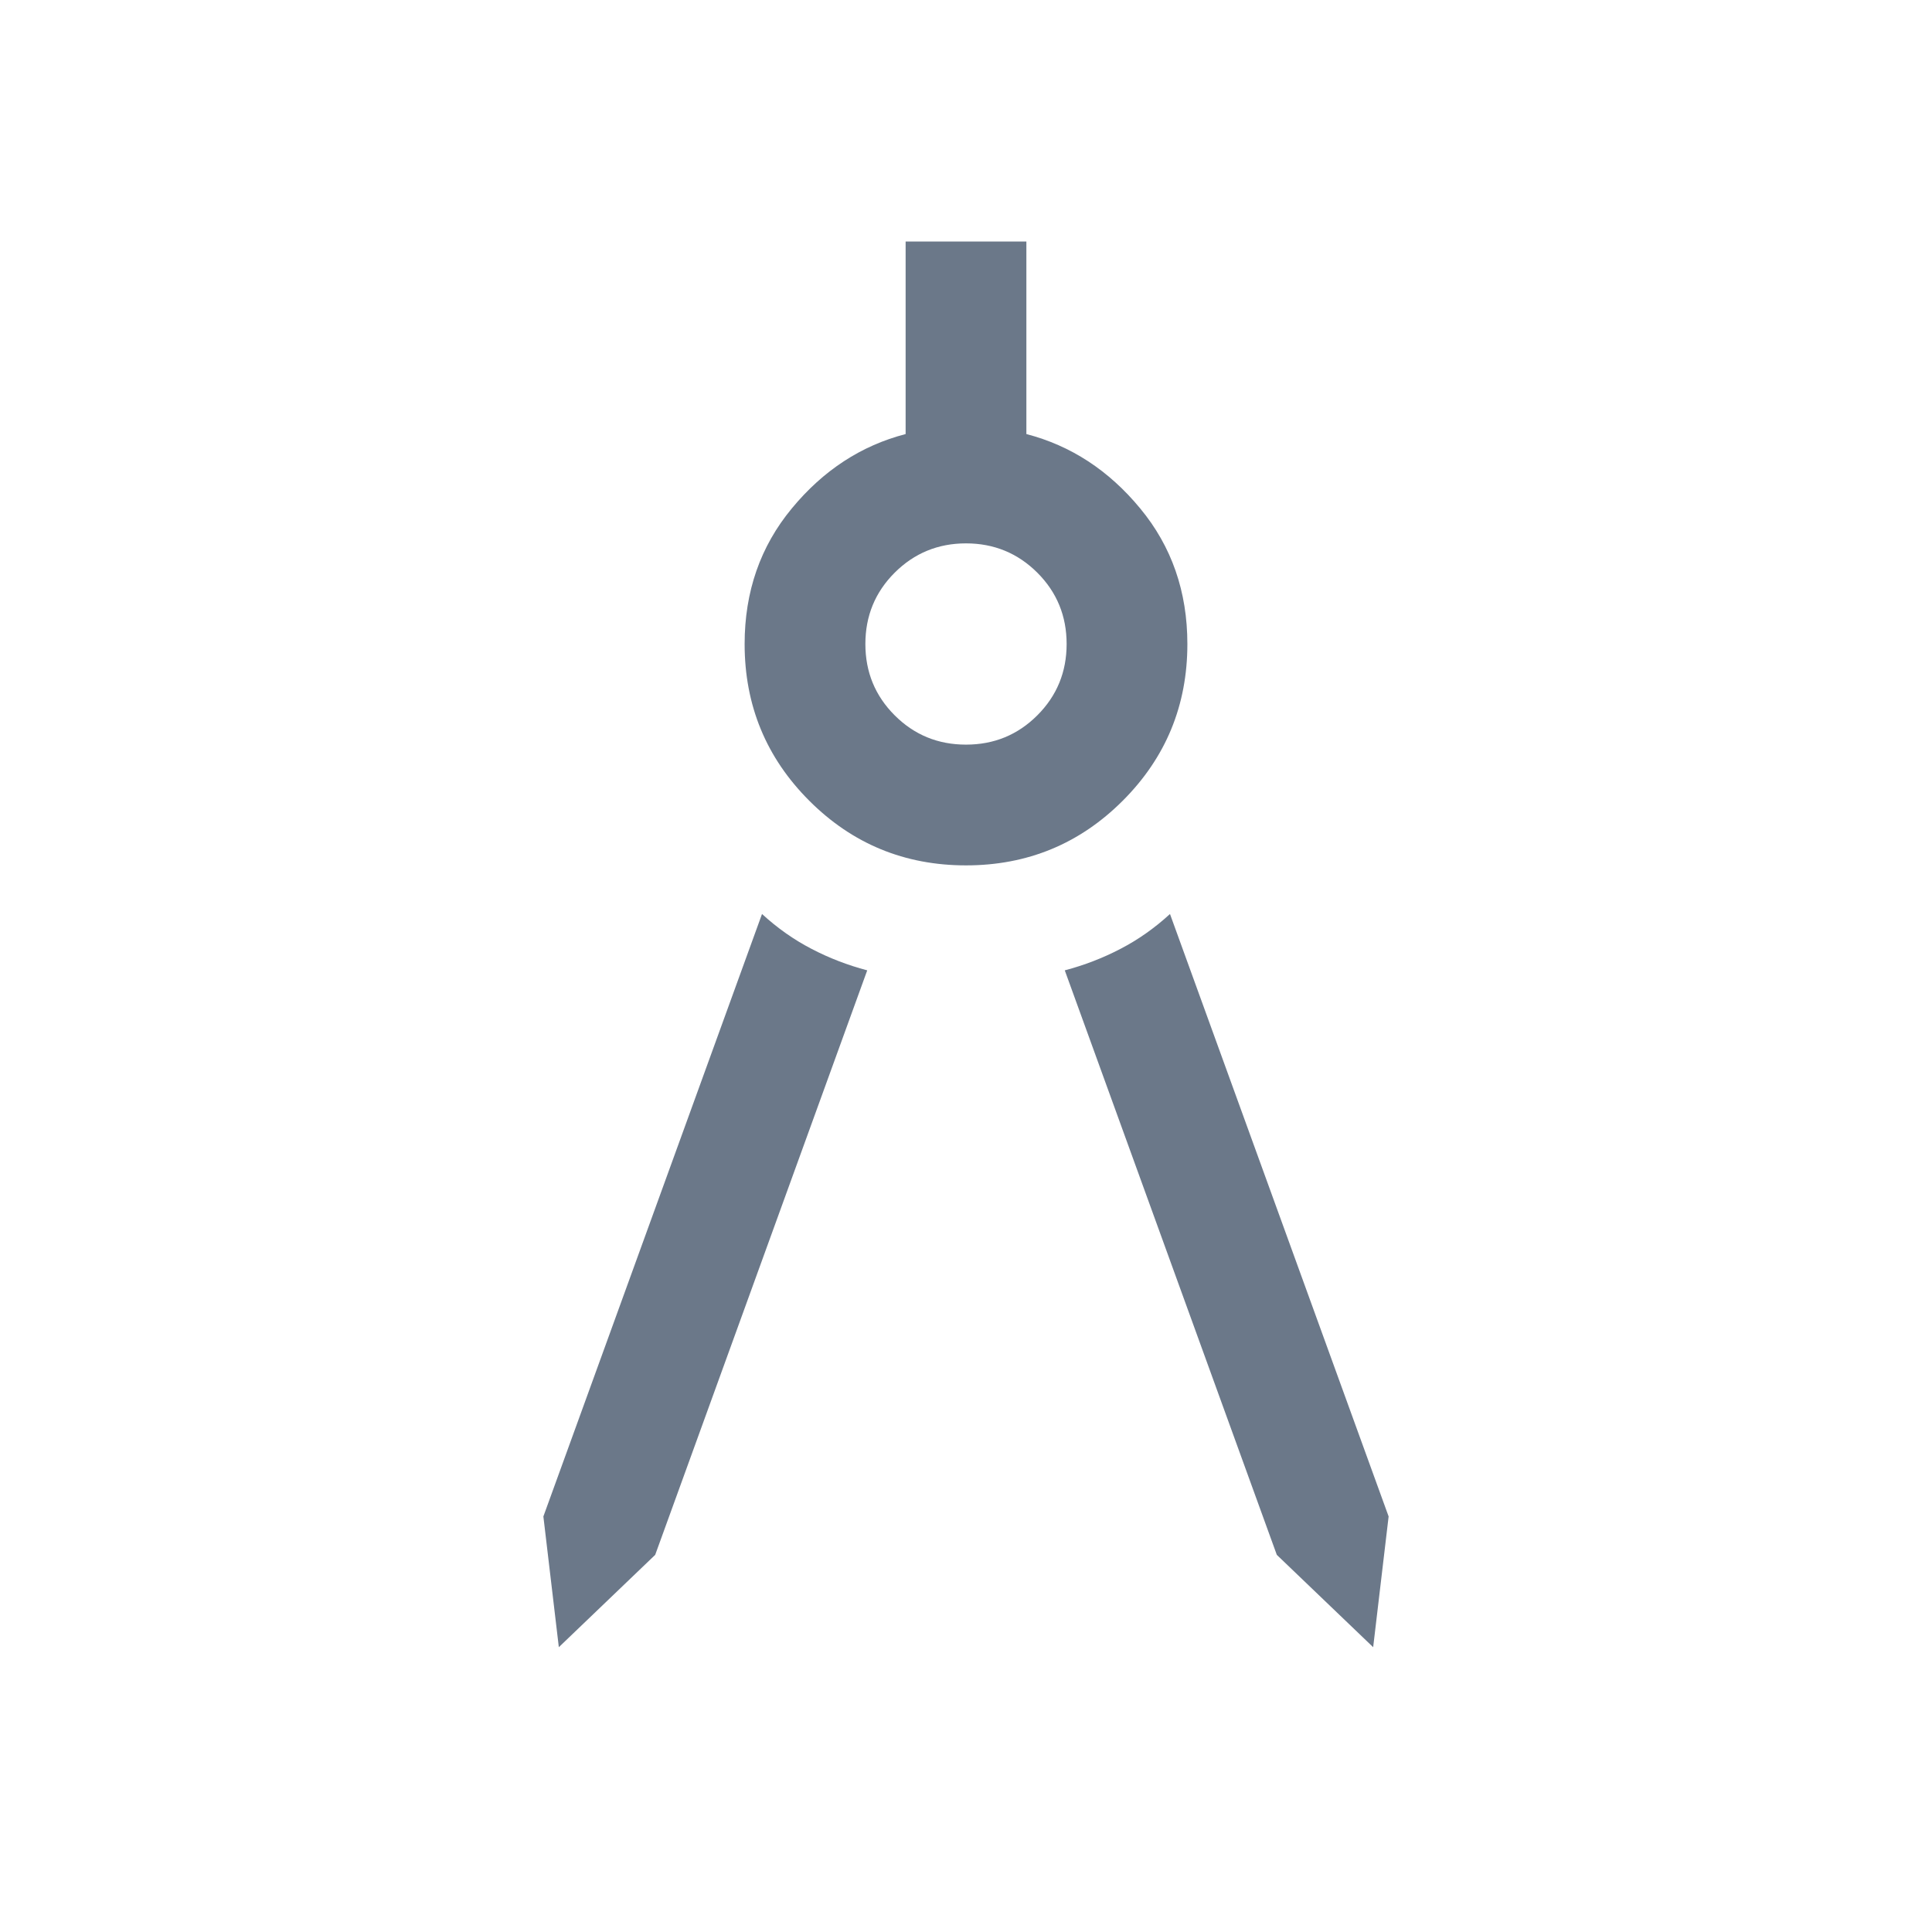 <svg width="24" height="24" viewBox="0 0 24 24" fill="none" xmlns="http://www.w3.org/2000/svg">
<path d="M6.942 20.462L6.75 18.838L9.466 11.354C9.658 11.53 9.863 11.674 10.081 11.787C10.299 11.901 10.53 11.99 10.773 12.054L8.139 19.315L6.942 20.462ZM17.058 20.462L15.861 19.315L13.227 12.054C13.47 11.99 13.701 11.901 13.919 11.787C14.137 11.674 14.342 11.53 14.534 11.354L17.25 18.838L17.058 20.462ZM12 10.75C11.237 10.75 10.588 10.482 10.053 9.947C9.518 9.412 9.25 8.763 9.25 8C9.25 7.35 9.445 6.788 9.836 6.316C10.227 5.842 10.699 5.535 11.25 5.392V3H12.75V5.392C13.301 5.535 13.773 5.842 14.164 6.316C14.555 6.788 14.75 7.35 14.75 8C14.75 8.763 14.482 9.412 13.947 9.947C13.412 10.482 12.763 10.75 12 10.75ZM12 9.25C12.348 9.25 12.643 9.129 12.886 8.886C13.129 8.643 13.25 8.348 13.25 8C13.25 7.652 13.129 7.357 12.886 7.114C12.643 6.872 12.348 6.75 12 6.75C11.652 6.75 11.357 6.872 11.114 7.114C10.871 7.357 10.75 7.652 10.75 8C10.75 8.348 10.871 8.643 11.114 8.886C11.357 9.129 11.652 9.25 12 9.25Z" fill="#6B7889"/>
</svg>
